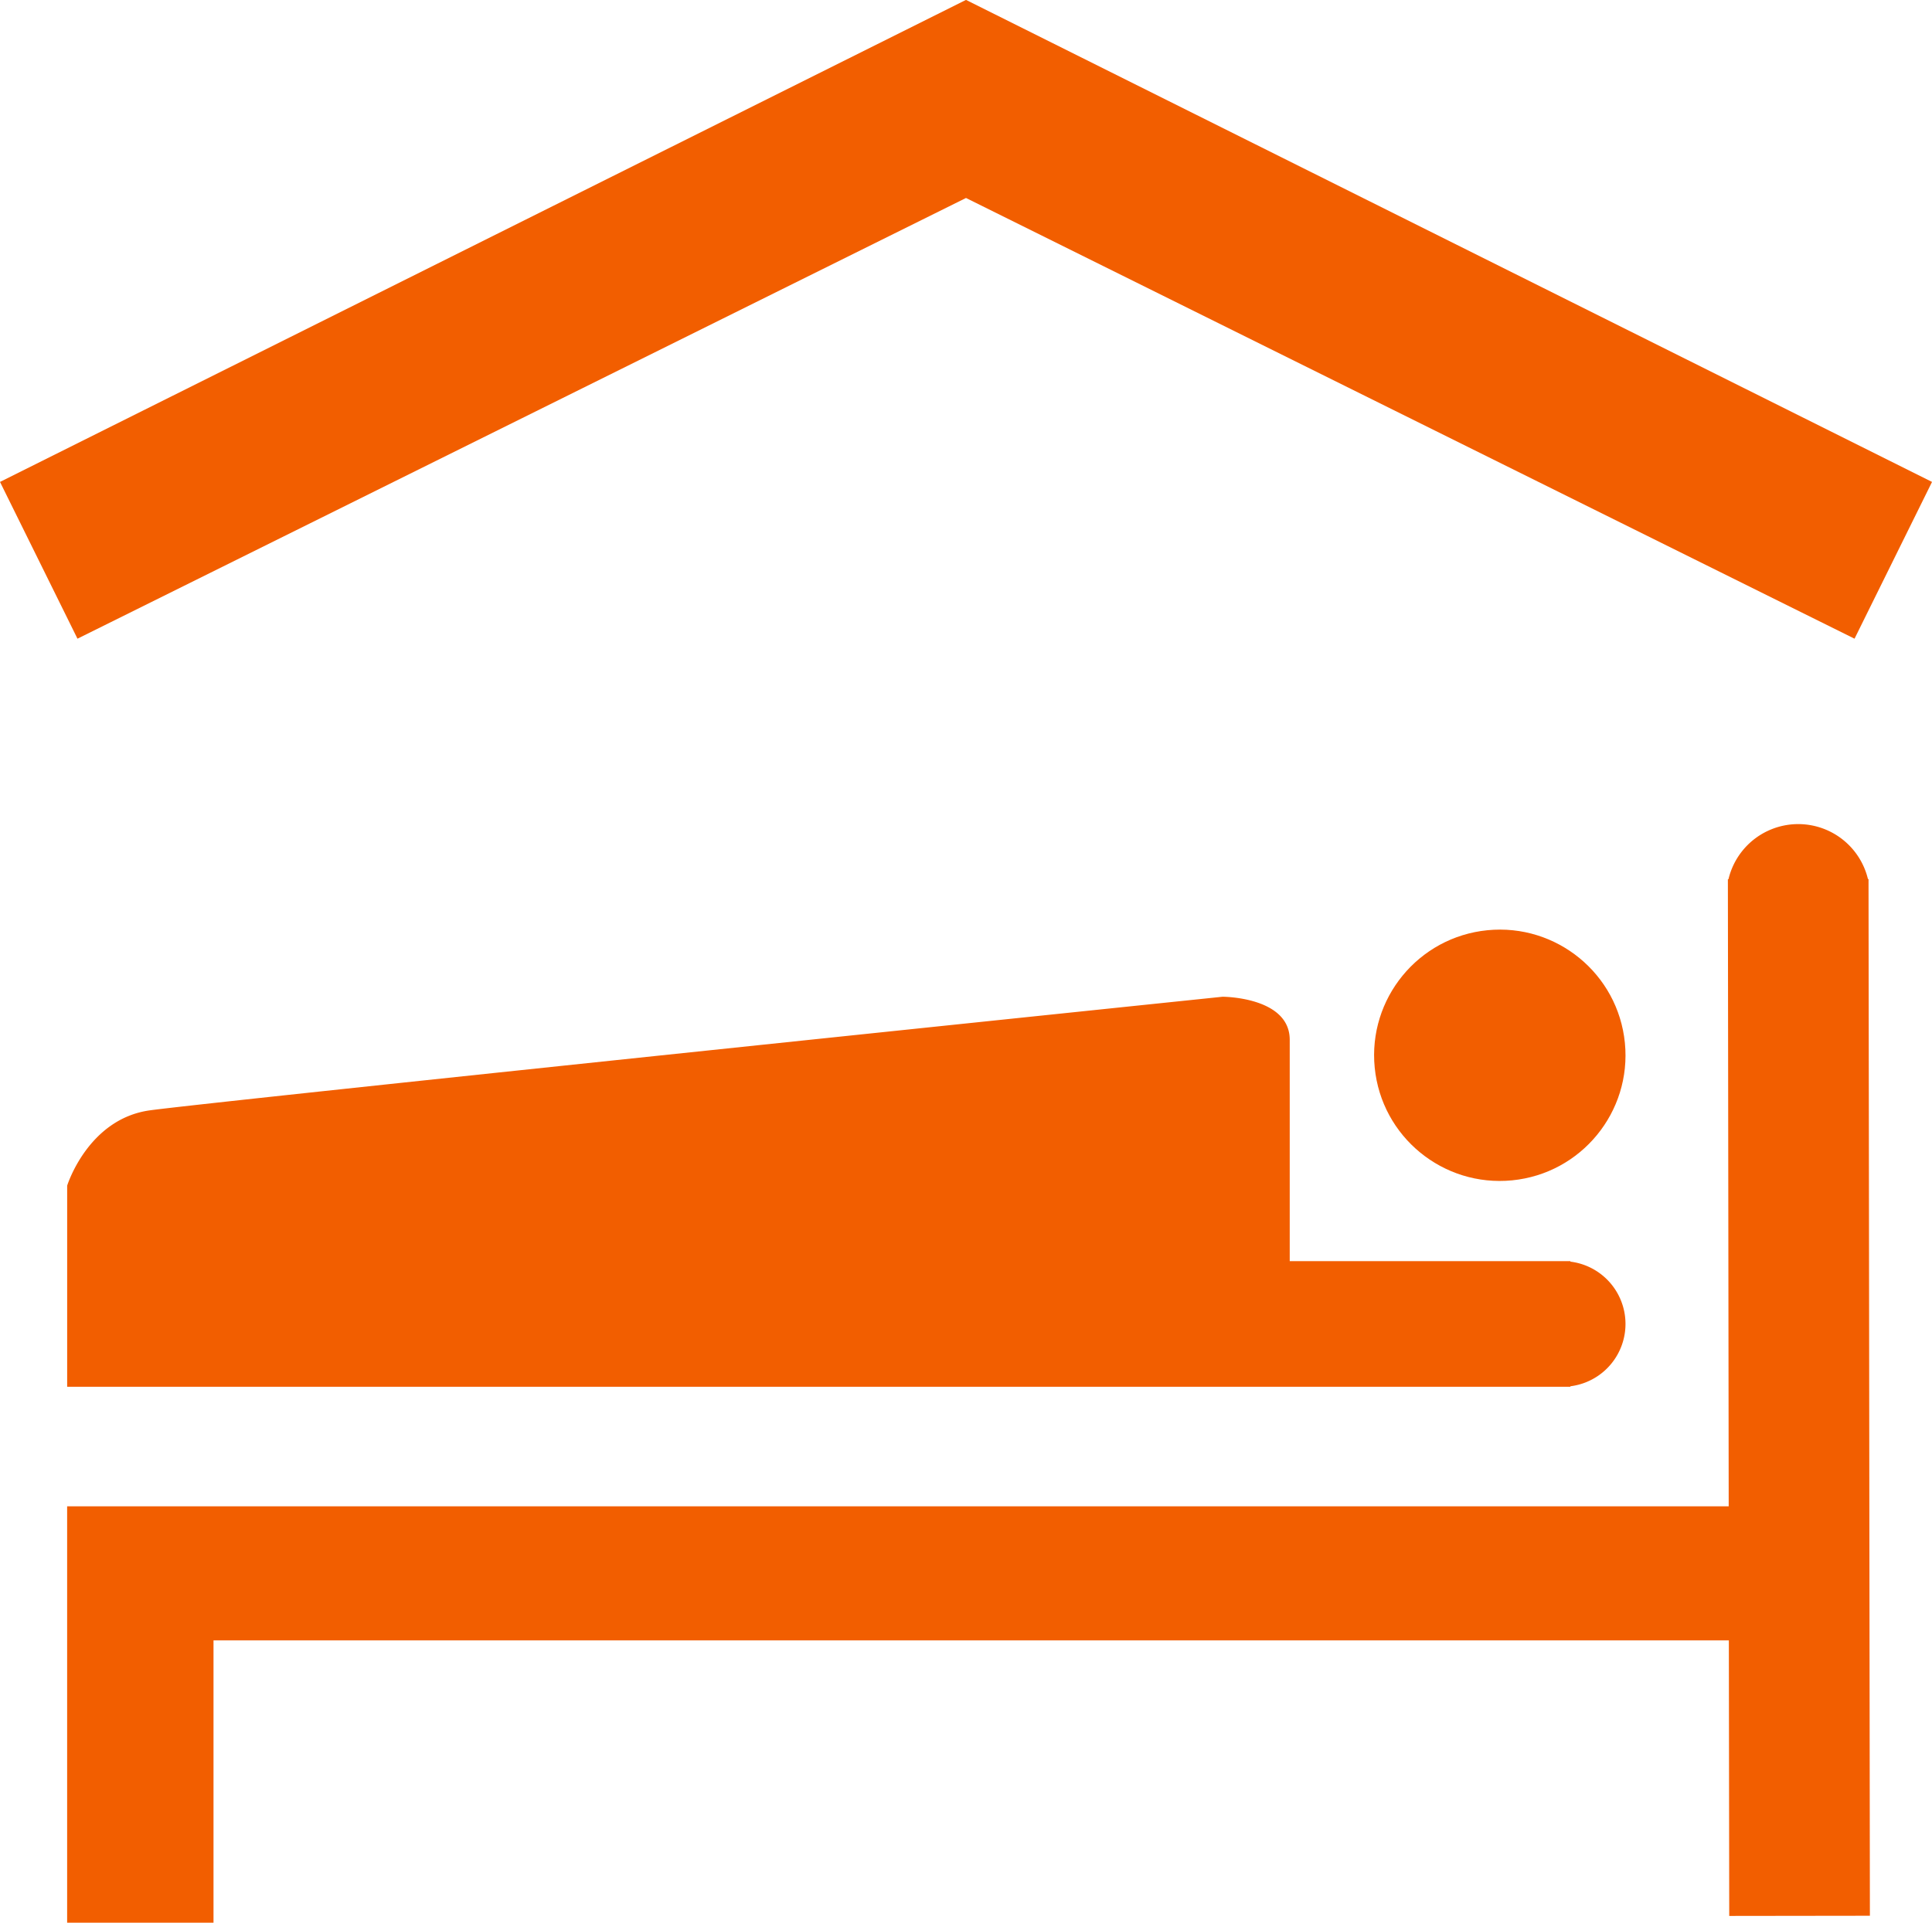 <svg xmlns="http://www.w3.org/2000/svg" width="75.16" height="74.825" viewBox="0 0 75.16 74.825">
  <g id="Group_126" data-name="Group 126" transform="translate(-947 -2553.759)">
    <g id="Group_107" data-name="Group 107" transform="translate(947 2553.759)">
      <g id="Group_106" data-name="Group 106">
        <path id="Path_32" data-name="Path 32" d="M2103.279,154.221l-34.566,17.149-3.014-6.1,37.58-18.757,37.581,18.757-3.015,6.1Z" transform="translate(-2065.699 -146.517)" fill="#f25e00"/>
        <ellipse id="Ellipse_1" data-name="Ellipse 1" cx="4.89" cy="4.89" rx="4.89" ry="4.89" transform="translate(53.962 46.412) rotate(-95.655)" fill="#f25e00"/>
        <path id="Path_33" data-name="Path 33" d="M2136.576,371.023c2.412-.335,41.733-4.421,41.733-4.421s2.613,0,2.613,1.675v8.613h10.919v.02a2.443,2.443,0,0,1,0,4.849v.02h-58.48v-7.826S2134.165,371.358,2136.576,371.023Z" transform="translate(-2130.748 -327.816)" fill="#f25e00"/>
        <path id="Path_34" data-name="Path 34" d="M2144.051,355.037l-.032-24.4h.023a2.789,2.789,0,0,1,5.426-.007h.023v.3l.053,40.04-5.472.007-.015-10.723h-58.951v10.986h-5.694V355.037h64.638Z" transform="translate(-2076.8 -296.423)" fill="#f25e00"/>
      </g>
    </g>
  </g>
</svg>
